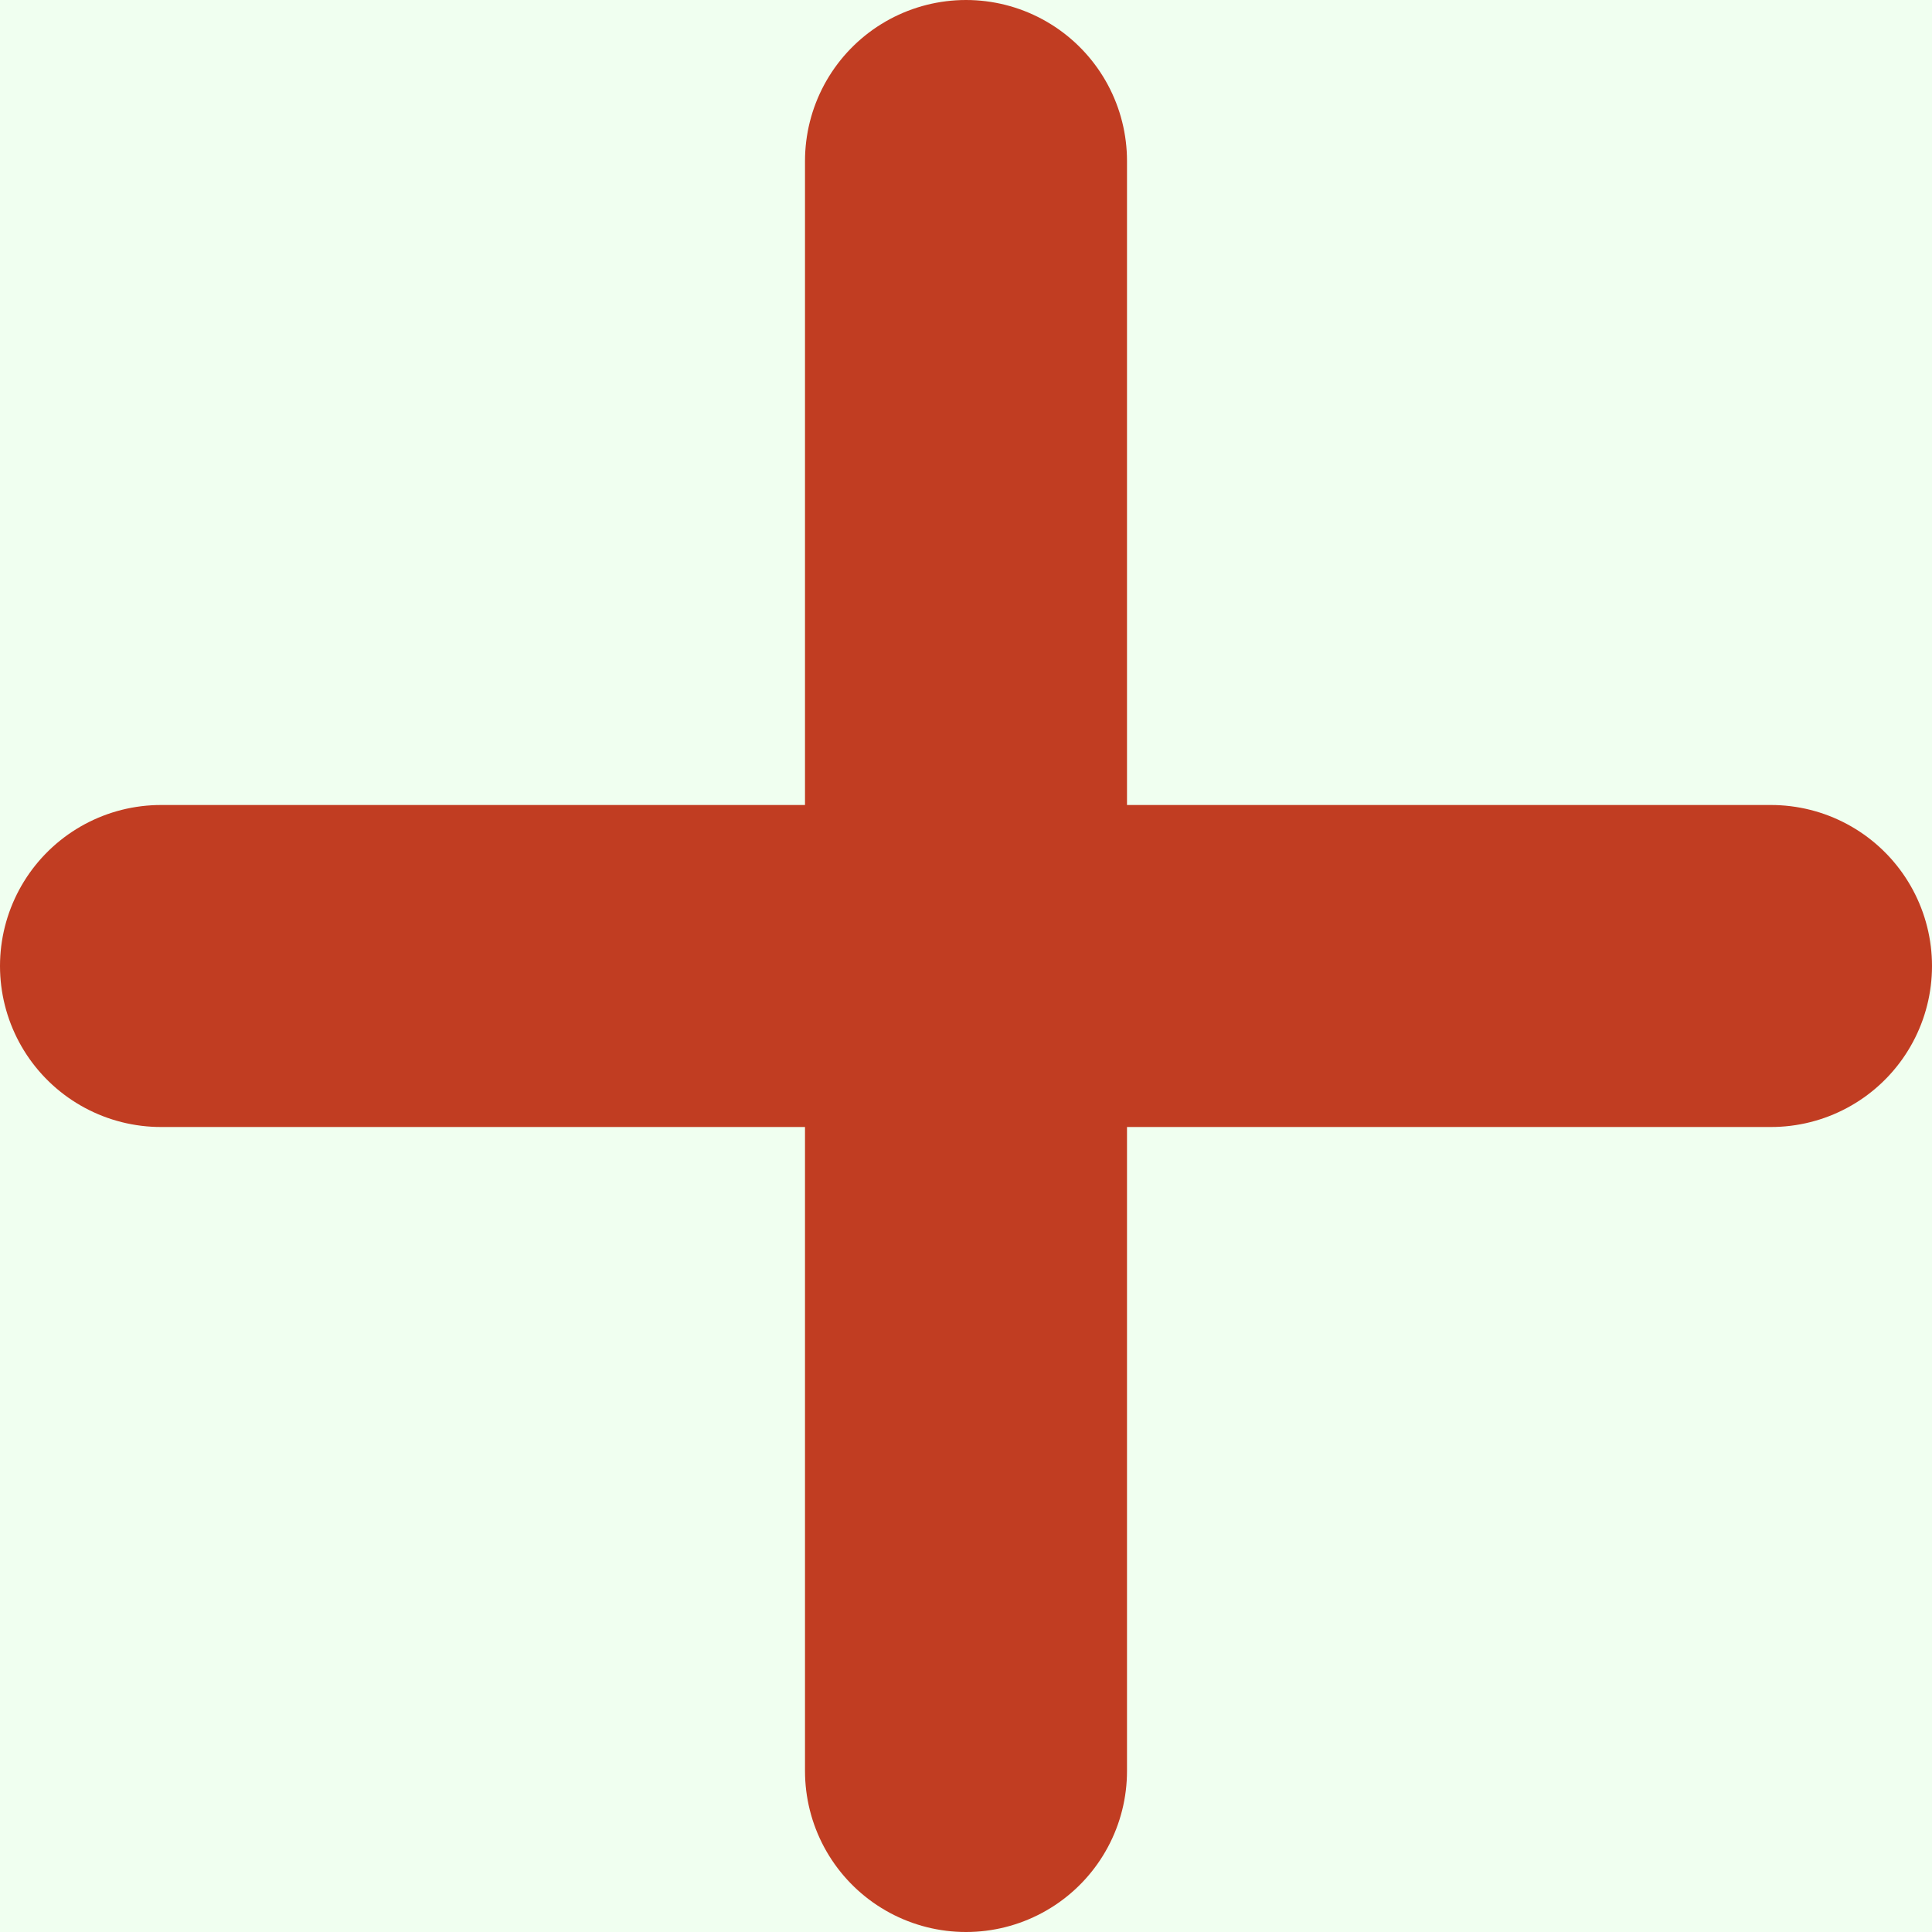 <svg width="12" height="12" viewBox="0 0 12 12" fill="none" xmlns="http://www.w3.org/2000/svg">
<rect width="12" height="12" fill="#6E6E6E"/>
<g id="Sapiens Home Page" clip-path="url(#clip0_7844_2443)">
<rect width="1440" height="4518" transform="translate(-334 -3535)" fill="white"/>
<g id="Component 6">
<rect width="1440" height="660" transform="translate(-334 -137)" fill="#F0FFF0"/>
<g id="Group 87">
<path id="Vector" d="M1 6H11M6 1V11" stroke="#C13D22" stroke-width="2" stroke-linecap="round" stroke-linejoin="round"/>
</g>
</g>
</g>
<defs>
<clipPath id="clip0_7844_2443">
<rect width="1440" height="4518" fill="white" transform="translate(-334 -3535)"/>
</clipPath>
</defs>
</svg>
